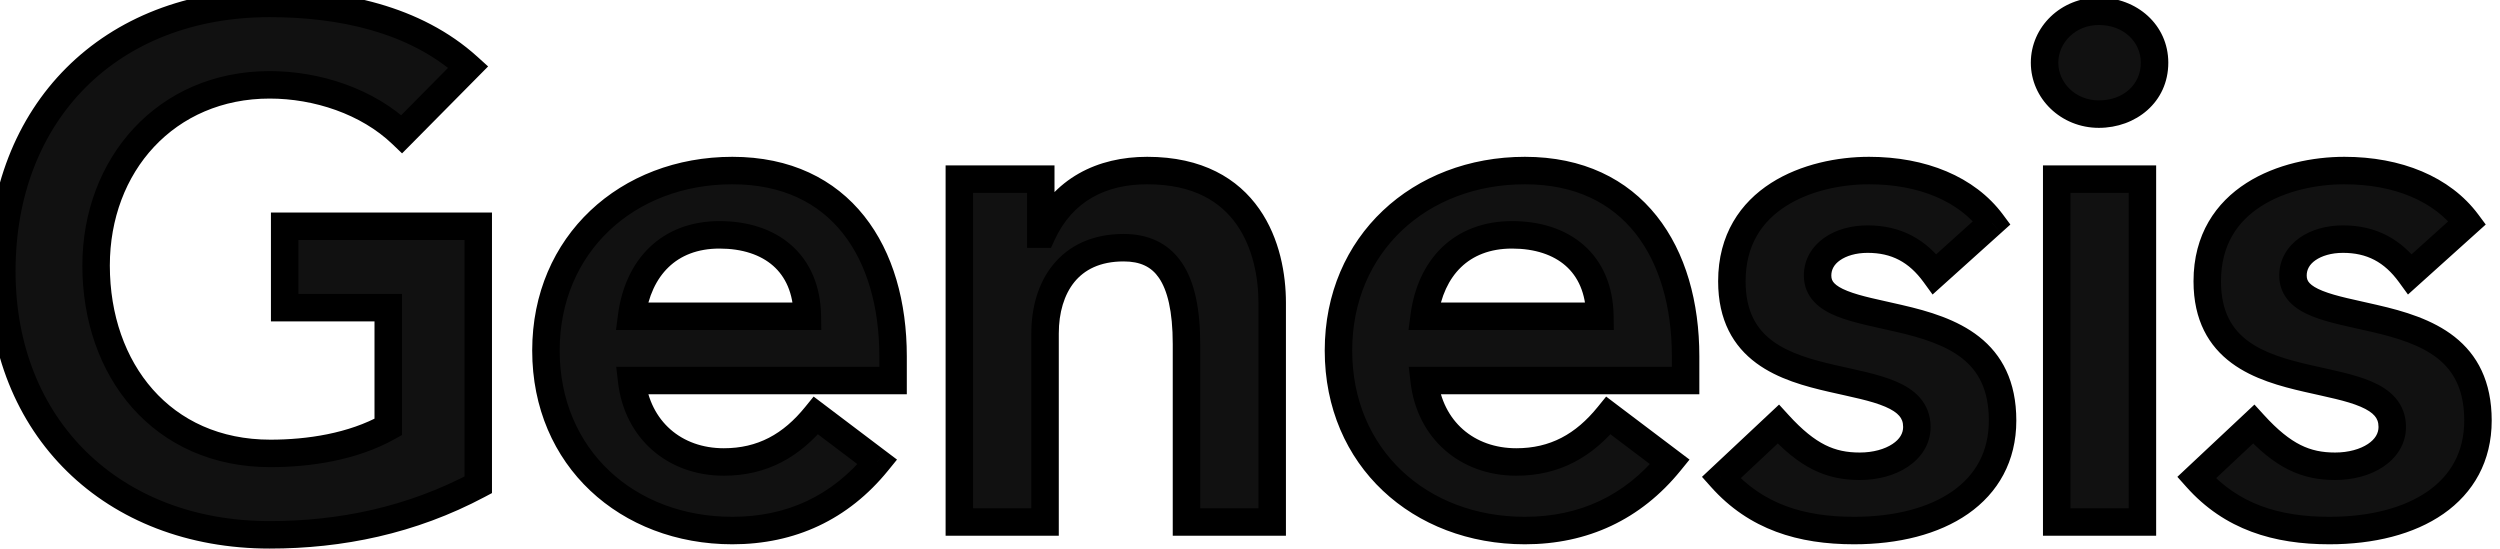 <svg width="91" height="20" viewBox="0 0 91 20" fill="none" xmlns="http://www.w3.org/2000/svg">
<path fill-rule="evenodd" clip-rule="evenodd" d="M9.816 0.124C12.364 0.124 15.094 0.67 17.044 2.438L14.626 4.882C13.378 3.686 11.532 3.088 9.816 3.088C6.046 3.088 3.498 6 3.498 9.666C3.498 13.462 5.89 16.504 9.842 16.504C11.22 16.504 12.832 16.27 14.132 15.542V11.2H10.362V8.236H17.408V17.648C14.964 18.948 12.39 19.468 9.816 19.468C4.096 19.468 0.066 15.568 0.066 9.874C0.066 4.076 4.018 0.124 9.816 0.124ZM26.658 6.208C30.61 6.208 32.508 9.198 32.508 12.968V13.852H22.992C23.2 15.646 24.552 16.816 26.346 16.816C27.75 16.816 28.816 16.218 29.7 15.126L31.936 16.816C30.584 18.48 28.79 19.312 26.658 19.312C22.836 19.312 19.872 16.66 19.872 12.76C19.872 8.886 22.836 6.208 26.658 6.208ZM22.992 11.512H29.388C29.362 9.562 28.036 8.548 26.19 8.548C24.344 8.548 23.226 9.744 22.992 11.512ZM41.758 6.208C45.476 6.208 46.308 9.094 46.308 11.018V19H43.188V12.526C43.188 10.03 42.382 9.016 40.9 9.016C38.898 9.016 38.04 10.472 38.04 12.136V19H34.92V6.52H37.884V8.522H37.936C38.69 6.884 40.12 6.208 41.758 6.208ZM55.506 6.208C59.458 6.208 61.356 9.198 61.356 12.968V13.852H51.84C52.048 15.646 53.4 16.816 55.194 16.816C56.598 16.816 57.664 16.218 58.548 15.126L60.784 16.816C59.432 18.48 57.638 19.312 55.506 19.312C51.684 19.312 48.72 16.66 48.72 12.76C48.72 8.886 51.684 6.208 55.506 6.208ZM51.84 11.512H58.236C58.21 9.562 56.884 8.548 55.038 8.548C53.192 8.548 52.074 9.744 51.84 11.512ZM68.032 6.208C69.982 6.208 71.594 6.884 72.504 8.106L70.424 9.978C69.8 9.12 69.02 8.704 67.98 8.704C66.966 8.704 66.16 9.224 66.16 10.03C66.16 11.044 67.564 11.226 69.124 11.59C71.048 12.032 72.894 12.734 72.894 15.308C72.894 17.934 70.58 19.312 67.486 19.312C65.562 19.312 63.924 18.818 62.65 17.388L64.73 15.438C65.796 16.608 66.628 16.972 67.694 16.972C68.838 16.972 69.774 16.4 69.774 15.542C69.774 14.346 68.266 14.138 66.68 13.774C64.99 13.384 63.04 12.786 63.04 10.238C63.04 7.196 65.9 6.208 68.032 6.208ZM76.398 0.41C77.542 0.41 78.426 1.216 78.426 2.282C78.426 3.4 77.516 4.154 76.398 4.154C75.28 4.154 74.422 3.296 74.422 2.282C74.422 1.268 75.28 0.41 76.398 0.41ZM74.864 6.52H77.984V19H74.864V6.52ZM85.336 6.208C87.286 6.208 88.898 6.884 89.808 8.106L87.728 9.978C87.104 9.12 86.324 8.704 85.284 8.704C84.27 8.704 83.464 9.224 83.464 10.03C83.464 11.044 84.868 11.226 86.428 11.59C88.352 12.032 90.198 12.734 90.198 15.308C90.198 17.934 87.884 19.312 84.79 19.312C82.866 19.312 81.228 18.818 79.954 17.388L82.034 15.438C83.1 16.608 83.932 16.972 84.998 16.972C86.142 16.972 87.078 16.4 87.078 15.542C87.078 14.346 85.57 14.138 83.984 13.774C82.294 13.384 80.344 12.786 80.344 10.238C80.344 7.196 83.204 6.208 85.336 6.208Z" fill="#111111"/>
<path d="M17.044 2.438L17.399 2.79L17.767 2.418L17.38 2.068L17.044 2.438ZM14.626 4.882L14.28 5.243L14.635 5.583L14.981 5.234L14.626 4.882ZM14.132 15.542L14.376 15.978L14.632 15.835V15.542H14.132ZM14.132 11.2H14.632V10.7H14.132V11.2ZM10.362 11.2H9.862V11.7H10.362V11.2ZM10.362 8.236V7.736H9.862V8.236H10.362ZM17.408 8.236H17.908V7.736H17.408V8.236ZM17.408 17.648L17.643 18.089L17.908 17.948V17.648H17.408ZM32.508 13.852V14.352H33.008V13.852H32.508ZM22.992 13.852V13.352H22.431L22.495 13.91L22.992 13.852ZM29.7 15.126L30.002 14.727L29.616 14.435L29.311 14.811L29.7 15.126ZM31.936 16.816L32.324 17.131L32.651 16.729L32.237 16.417L31.936 16.816ZM22.992 11.512L22.496 11.446L22.422 12.012H22.992V11.512ZM29.388 11.512V12.012H29.895L29.888 11.505L29.388 11.512ZM46.308 19V19.5H46.808V19H46.308ZM43.188 19H42.688V19.5H43.188V19ZM38.04 19V19.5H38.54V19H38.04ZM34.92 19H34.42V19.5H34.92V19ZM34.92 6.52V6.02H34.42V6.52H34.92ZM37.884 6.52H38.384V6.02H37.884V6.52ZM37.884 8.522H37.384V9.022H37.884V8.522ZM37.936 8.522V9.022H38.256L38.39 8.731L37.936 8.522ZM61.356 13.852V14.352H61.856V13.852H61.356ZM51.84 13.852V13.352H51.279L51.343 13.91L51.84 13.852ZM58.548 15.126L58.849 14.727L58.464 14.435L58.159 14.811L58.548 15.126ZM60.784 16.816L61.172 17.131L61.499 16.729L61.086 16.417L60.784 16.816ZM51.84 11.512L51.344 11.446L51.27 12.012H51.84V11.512ZM58.236 11.512V12.012H58.743L58.736 11.505L58.236 11.512ZM72.504 8.106L72.838 8.478L73.177 8.173L72.905 7.807L72.504 8.106ZM70.424 9.978L70.02 10.272L70.346 10.721L70.758 10.35L70.424 9.978ZM69.124 11.59L69.01 12.077L69.012 12.077L69.124 11.59ZM62.65 17.388L62.308 17.023L61.952 17.357L62.277 17.721L62.65 17.388ZM64.73 15.438L65.1 15.101L64.758 14.726L64.388 15.073L64.73 15.438ZM66.68 13.774L66.568 14.261L66.568 14.261L66.68 13.774ZM74.864 6.52V6.02H74.364V6.52H74.864ZM77.984 6.52H78.484V6.02H77.984V6.52ZM77.984 19V19.5H78.484V19H77.984ZM74.864 19H74.364V19.5H74.864V19ZM89.808 8.106L90.142 8.478L90.481 8.173L90.209 7.807L89.808 8.106ZM87.728 9.978L87.324 10.272L87.65 10.721L88.062 10.35L87.728 9.978ZM86.428 11.59L86.314 12.077L86.316 12.077L86.428 11.59ZM79.954 17.388L79.612 17.023L79.256 17.357L79.581 17.721L79.954 17.388ZM82.034 15.438L82.404 15.101L82.062 14.726L81.692 15.073L82.034 15.438ZM83.984 13.774L83.872 14.261L83.872 14.261L83.984 13.774ZM9.816 0.624C12.31 0.624 14.892 1.161 16.708 2.808L17.38 2.068C15.296 0.179 12.418 -0.376 9.816 -0.376V0.624ZM16.689 2.086L14.271 4.53L14.981 5.234L17.399 2.79L16.689 2.086ZM14.972 4.521C13.613 3.218 11.633 2.588 9.816 2.588V3.588C11.431 3.588 13.143 4.154 14.28 5.243L14.972 4.521ZM9.816 2.588C5.738 2.588 2.998 5.756 2.998 9.666H3.998C3.998 6.244 6.354 3.588 9.816 3.588V2.588ZM2.998 9.666C2.998 11.667 3.629 13.5 4.813 14.84C6.004 16.186 7.728 17.004 9.842 17.004V16.004C8.004 16.004 6.556 15.301 5.563 14.177C4.563 13.047 3.998 11.461 3.998 9.666H2.998ZM9.842 17.004C11.263 17.004 12.972 16.765 14.376 15.978L13.888 15.106C12.692 15.775 11.177 16.004 9.842 16.004V17.004ZM14.632 15.542V11.2H13.632V15.542H14.632ZM14.132 10.7H10.362V11.7H14.132V10.7ZM10.862 11.2V8.236H9.862V11.2H10.862ZM10.362 8.736H17.408V7.736H10.362V8.736ZM16.908 8.236V17.648H17.908V8.236H16.908ZM17.173 17.207C14.812 18.462 12.321 18.968 9.816 18.968V19.968C12.459 19.968 15.116 19.433 17.643 18.089L17.173 17.207ZM9.816 18.968C7.072 18.968 4.765 18.034 3.146 16.449C1.528 14.865 0.566 12.599 0.566 9.874H-0.434C-0.434 12.843 0.619 15.374 2.446 17.163C4.272 18.952 6.84 19.968 9.816 19.968V18.968ZM0.566 9.874C0.566 7.091 1.512 4.786 3.12 3.178C4.728 1.57 7.033 0.624 9.816 0.624V-0.376C6.801 -0.376 4.231 0.654 2.413 2.471C0.596 4.289 -0.434 6.859 -0.434 9.874H0.566ZM26.658 6.708C28.494 6.708 29.807 7.395 30.674 8.485C31.552 9.591 32.008 11.16 32.008 12.968H33.008C33.008 11.006 32.515 9.195 31.456 7.863C30.386 6.516 28.774 5.708 26.658 5.708V6.708ZM32.008 12.968V13.852H33.008V12.968H32.008ZM32.508 13.352H22.992V14.352H32.508V13.352ZM22.495 13.91C22.733 15.962 24.304 17.316 26.346 17.316V16.316C24.8 16.316 23.667 15.33 23.489 13.794L22.495 13.91ZM26.346 17.316C27.924 17.316 29.125 16.631 30.089 15.441L29.311 14.811C28.507 15.805 27.576 16.316 26.346 16.316V17.316ZM29.398 15.525L31.634 17.215L32.237 16.417L30.002 14.727L29.398 15.525ZM31.548 16.501C30.293 18.045 28.643 18.812 26.658 18.812V19.812C28.937 19.812 30.875 18.915 32.324 17.131L31.548 16.501ZM26.658 18.812C23.085 18.812 20.372 16.357 20.372 12.76H19.372C19.372 16.963 22.587 19.812 26.658 19.812V18.812ZM20.372 12.76C20.372 9.188 23.086 6.708 26.658 6.708V5.708C22.586 5.708 19.372 8.584 19.372 12.76H20.372ZM22.992 12.012H29.388V11.012H22.992V12.012ZM29.888 11.505C29.873 10.411 29.489 9.528 28.802 8.923C28.122 8.326 27.201 8.048 26.19 8.048V9.048C27.025 9.048 27.69 9.277 28.141 9.674C28.585 10.064 28.877 10.663 28.888 11.519L29.888 11.505ZM26.19 8.048C25.153 8.048 24.283 8.387 23.64 9.007C23.002 9.622 22.625 10.476 22.496 11.446L23.488 11.578C23.593 10.78 23.892 10.152 24.334 9.727C24.769 9.307 25.381 9.048 26.19 9.048V8.048ZM41.758 6.708C43.466 6.708 44.445 7.36 45.017 8.178C45.61 9.026 45.808 10.114 45.808 11.018H46.808C46.808 9.998 46.59 8.681 45.837 7.605C45.064 6.499 43.768 5.708 41.758 5.708V6.708ZM45.808 11.018V19H46.808V11.018H45.808ZM46.308 18.5H43.188V19.5H46.308V18.5ZM43.688 19V12.526H42.688V19H43.688ZM43.688 12.526C43.688 11.242 43.484 10.242 43.013 9.553C42.514 8.825 41.771 8.516 40.9 8.516V9.516C41.511 9.516 41.912 9.714 42.187 10.117C42.489 10.559 42.688 11.314 42.688 12.526H43.688ZM40.9 8.516C39.765 8.516 38.901 8.935 38.331 9.637C37.774 10.322 37.54 11.226 37.54 12.136H38.54C38.54 11.382 38.735 10.726 39.107 10.267C39.467 9.825 40.033 9.516 40.9 9.516V8.516ZM37.54 12.136V19H38.54V12.136H37.54ZM38.04 18.5H34.92V19.5H38.04V18.5ZM35.42 19V6.52H34.42V19H35.42ZM34.92 7.02H37.884V6.02H34.92V7.02ZM37.384 6.52V8.522H38.384V6.52H37.384ZM37.884 9.022H37.936V8.022H37.884V9.022ZM38.39 8.731C39.046 7.306 40.272 6.708 41.758 6.708V5.708C39.968 5.708 38.334 6.462 37.482 8.313L38.39 8.731ZM55.506 6.708C57.342 6.708 58.655 7.395 59.522 8.485C60.4 9.591 60.856 11.16 60.856 12.968H61.856C61.856 11.006 61.363 9.195 60.304 7.863C59.234 6.516 57.622 5.708 55.506 5.708V6.708ZM60.856 12.968V13.852H61.856V12.968H60.856ZM61.356 13.352H51.84V14.352H61.356V13.352ZM51.343 13.91C51.581 15.962 53.152 17.316 55.194 17.316V16.316C53.648 16.316 52.515 15.33 52.337 13.794L51.343 13.91ZM55.194 17.316C56.772 17.316 57.973 16.631 58.937 15.441L58.159 14.811C57.355 15.805 56.424 16.316 55.194 16.316V17.316ZM58.246 15.525L60.483 17.215L61.086 16.417L58.849 14.727L58.246 15.525ZM60.396 16.501C59.141 18.045 57.491 18.812 55.506 18.812V19.812C57.785 19.812 59.723 18.915 61.172 17.131L60.396 16.501ZM55.506 18.812C51.933 18.812 49.22 16.357 49.22 12.76H48.22C48.22 16.963 51.435 19.812 55.506 19.812V18.812ZM49.22 12.76C49.22 9.188 51.934 6.708 55.506 6.708V5.708C51.434 5.708 48.22 8.584 48.22 12.76H49.22ZM51.84 12.012H58.236V11.012H51.84V12.012ZM58.736 11.505C58.721 10.411 58.337 9.528 57.65 8.923C56.97 8.326 56.049 8.048 55.038 8.048V9.048C55.873 9.048 56.538 9.277 56.989 9.674C57.433 10.064 57.725 10.663 57.736 11.519L58.736 11.505ZM55.038 8.048C54.001 8.048 53.131 8.387 52.487 9.007C51.85 9.622 51.473 10.476 51.344 11.446L52.336 11.578C52.441 10.78 52.74 10.152 53.181 9.727C53.617 9.307 54.229 9.048 55.038 9.048V8.048ZM68.032 6.708C69.876 6.708 71.314 7.346 72.103 8.405L72.905 7.807C71.874 6.422 70.088 5.708 68.032 5.708V6.708ZM72.169 7.734L70.09 9.606L70.758 10.35L72.838 8.478L72.169 7.734ZM70.828 9.684C70.115 8.704 69.189 8.204 67.98 8.204V9.204C68.851 9.204 69.484 9.536 70.02 10.272L70.828 9.684ZM67.98 8.204C67.394 8.204 66.832 8.353 66.402 8.656C65.963 8.965 65.66 9.439 65.66 10.03H66.66C66.66 9.815 66.76 9.626 66.977 9.474C67.204 9.315 67.552 9.204 67.98 9.204V8.204ZM65.66 10.03C65.66 10.415 65.799 10.738 66.04 10.993C66.267 11.234 66.568 11.397 66.872 11.518C67.464 11.755 68.272 11.905 69.01 12.077L69.238 11.103C68.416 10.911 67.742 10.789 67.242 10.589C67 10.493 66.852 10.397 66.767 10.307C66.696 10.232 66.66 10.152 66.66 10.03H65.66ZM69.012 12.077C69.968 12.297 70.814 12.564 71.421 13.042C71.994 13.493 72.394 14.163 72.394 15.308H73.394C73.394 13.879 72.871 12.911 72.04 12.257C71.243 11.63 70.204 11.325 69.236 11.103L69.012 12.077ZM72.394 15.308C72.394 16.451 71.9 17.302 71.064 17.885C70.209 18.481 68.968 18.812 67.486 18.812V19.812C69.098 19.812 70.561 19.454 71.636 18.705C72.731 17.942 73.394 16.791 73.394 15.308H72.394ZM67.486 18.812C65.654 18.812 64.174 18.346 63.023 17.055L62.277 17.721C63.674 19.29 65.469 19.812 67.486 19.812V18.812ZM62.992 17.753L65.072 15.803L64.388 15.073L62.308 17.023L62.992 17.753ZM64.36 15.775C64.918 16.386 65.44 16.817 65.988 17.091C66.544 17.369 67.098 17.472 67.694 17.472V16.472C67.224 16.472 66.829 16.393 66.436 16.197C66.035 15.996 65.608 15.66 65.1 15.101L64.36 15.775ZM67.694 17.472C68.343 17.472 68.964 17.311 69.439 16.995C69.921 16.675 70.274 16.176 70.274 15.542H69.274C69.274 15.766 69.159 15.982 68.886 16.162C68.608 16.347 68.189 16.472 67.694 16.472V17.472ZM70.274 15.542C70.274 15.126 70.138 14.772 69.893 14.486C69.658 14.213 69.343 14.026 69.019 13.887C68.389 13.616 67.545 13.46 66.792 13.287L66.568 14.261C67.401 14.453 68.104 14.582 68.624 14.805C68.876 14.913 69.037 15.025 69.134 15.138C69.221 15.239 69.274 15.36 69.274 15.542H70.274ZM66.792 13.287C65.944 13.091 65.129 12.861 64.524 12.413C63.956 11.993 63.54 11.357 63.54 10.238H62.54C62.54 11.667 63.099 12.604 63.929 13.217C64.721 13.803 65.726 14.067 66.568 14.261L66.792 13.287ZM63.54 10.238C63.54 8.905 64.152 8.049 65.006 7.504C65.884 6.942 67.03 6.708 68.032 6.708V5.708C66.902 5.708 65.552 5.968 64.467 6.661C63.358 7.37 62.54 8.529 62.54 10.238H63.54ZM76.398 0.91C77.306 0.91 77.926 1.531 77.926 2.282H78.926C78.926 0.901 77.778 -0.09 76.398 -0.09V0.91ZM77.926 2.282C77.926 3.073 77.294 3.654 76.398 3.654V4.654C77.738 4.654 78.926 3.727 78.926 2.282H77.926ZM76.398 3.654C75.538 3.654 74.922 3.002 74.922 2.282H73.922C73.922 3.59 75.022 4.654 76.398 4.654V3.654ZM74.922 2.282C74.922 1.562 75.538 0.91 76.398 0.91V-0.09C75.022 -0.09 73.922 0.974 73.922 2.282H74.922ZM74.864 7.02H77.984V6.02H74.864V7.02ZM77.484 6.52V19H78.484V6.52H77.484ZM77.984 18.5H74.864V19.5H77.984V18.5ZM75.364 19V6.52H74.364V19H75.364ZM85.336 6.708C87.18 6.708 88.618 7.346 89.407 8.405L90.209 7.807C89.178 6.422 87.392 5.708 85.336 5.708V6.708ZM89.474 7.734L87.394 9.606L88.062 10.35L90.142 8.478L89.474 7.734ZM88.132 9.684C87.419 8.704 86.493 8.204 85.284 8.204V9.204C86.155 9.204 86.788 9.536 87.324 10.272L88.132 9.684ZM85.284 8.204C84.698 8.204 84.136 8.353 83.706 8.656C83.267 8.965 82.964 9.439 82.964 10.03H83.964C83.964 9.815 84.064 9.626 84.281 9.474C84.508 9.315 84.856 9.204 85.284 9.204V8.204ZM82.964 10.03C82.964 10.415 83.103 10.738 83.344 10.993C83.571 11.234 83.872 11.397 84.176 11.518C84.768 11.755 85.576 11.905 86.314 12.077L86.542 11.103C85.72 10.911 85.046 10.789 84.546 10.589C84.304 10.493 84.156 10.397 84.071 10.307C84 10.232 83.964 10.152 83.964 10.03H82.964ZM86.316 12.077C87.272 12.297 88.118 12.564 88.725 13.042C89.298 13.493 89.698 14.163 89.698 15.308H90.698C90.698 13.879 90.175 12.911 89.344 12.257C88.547 11.63 87.508 11.325 86.54 11.103L86.316 12.077ZM89.698 15.308C89.698 16.451 89.204 17.302 88.368 17.885C87.513 18.481 86.272 18.812 84.79 18.812V19.812C86.402 19.812 87.865 19.454 88.94 18.705C90.035 17.942 90.698 16.791 90.698 15.308H89.698ZM84.79 18.812C82.959 18.812 81.478 18.346 80.327 17.055L79.581 17.721C80.978 19.29 82.773 19.812 84.79 19.812V18.812ZM80.296 17.753L82.376 15.803L81.692 15.073L79.612 17.023L80.296 17.753ZM81.664 15.775C82.222 16.386 82.744 16.817 83.292 17.091C83.849 17.369 84.402 17.472 84.998 17.472V16.472C84.528 16.472 84.132 16.393 83.74 16.197C83.339 15.996 82.912 15.66 82.404 15.101L81.664 15.775ZM84.998 17.472C85.647 17.472 86.268 17.311 86.743 16.995C87.225 16.675 87.578 16.176 87.578 15.542H86.578C86.578 15.766 86.463 15.982 86.191 16.162C85.912 16.347 85.493 16.472 84.998 16.472V17.472ZM87.578 15.542C87.578 15.126 87.442 14.772 87.197 14.486C86.962 14.213 86.647 14.026 86.323 13.887C85.693 13.616 84.849 13.46 84.096 13.287L83.872 14.261C84.705 14.453 85.408 14.582 85.928 14.805C86.18 14.913 86.341 15.025 86.438 15.138C86.525 15.239 86.578 15.36 86.578 15.542H87.578ZM84.096 13.287C83.248 13.091 82.433 12.861 81.828 12.413C81.26 11.993 80.844 11.357 80.844 10.238H79.844C79.844 11.667 80.403 12.604 81.233 13.217C82.025 13.803 83.03 14.067 83.872 14.261L84.096 13.287ZM80.844 10.238C80.844 8.905 81.456 8.049 82.31 7.504C83.188 6.942 84.334 6.708 85.336 6.708V5.708C84.206 5.708 82.856 5.968 81.771 6.661C80.662 7.37 79.844 8.529 79.844 10.238H80.844Z" fill="black"/>
</svg>

